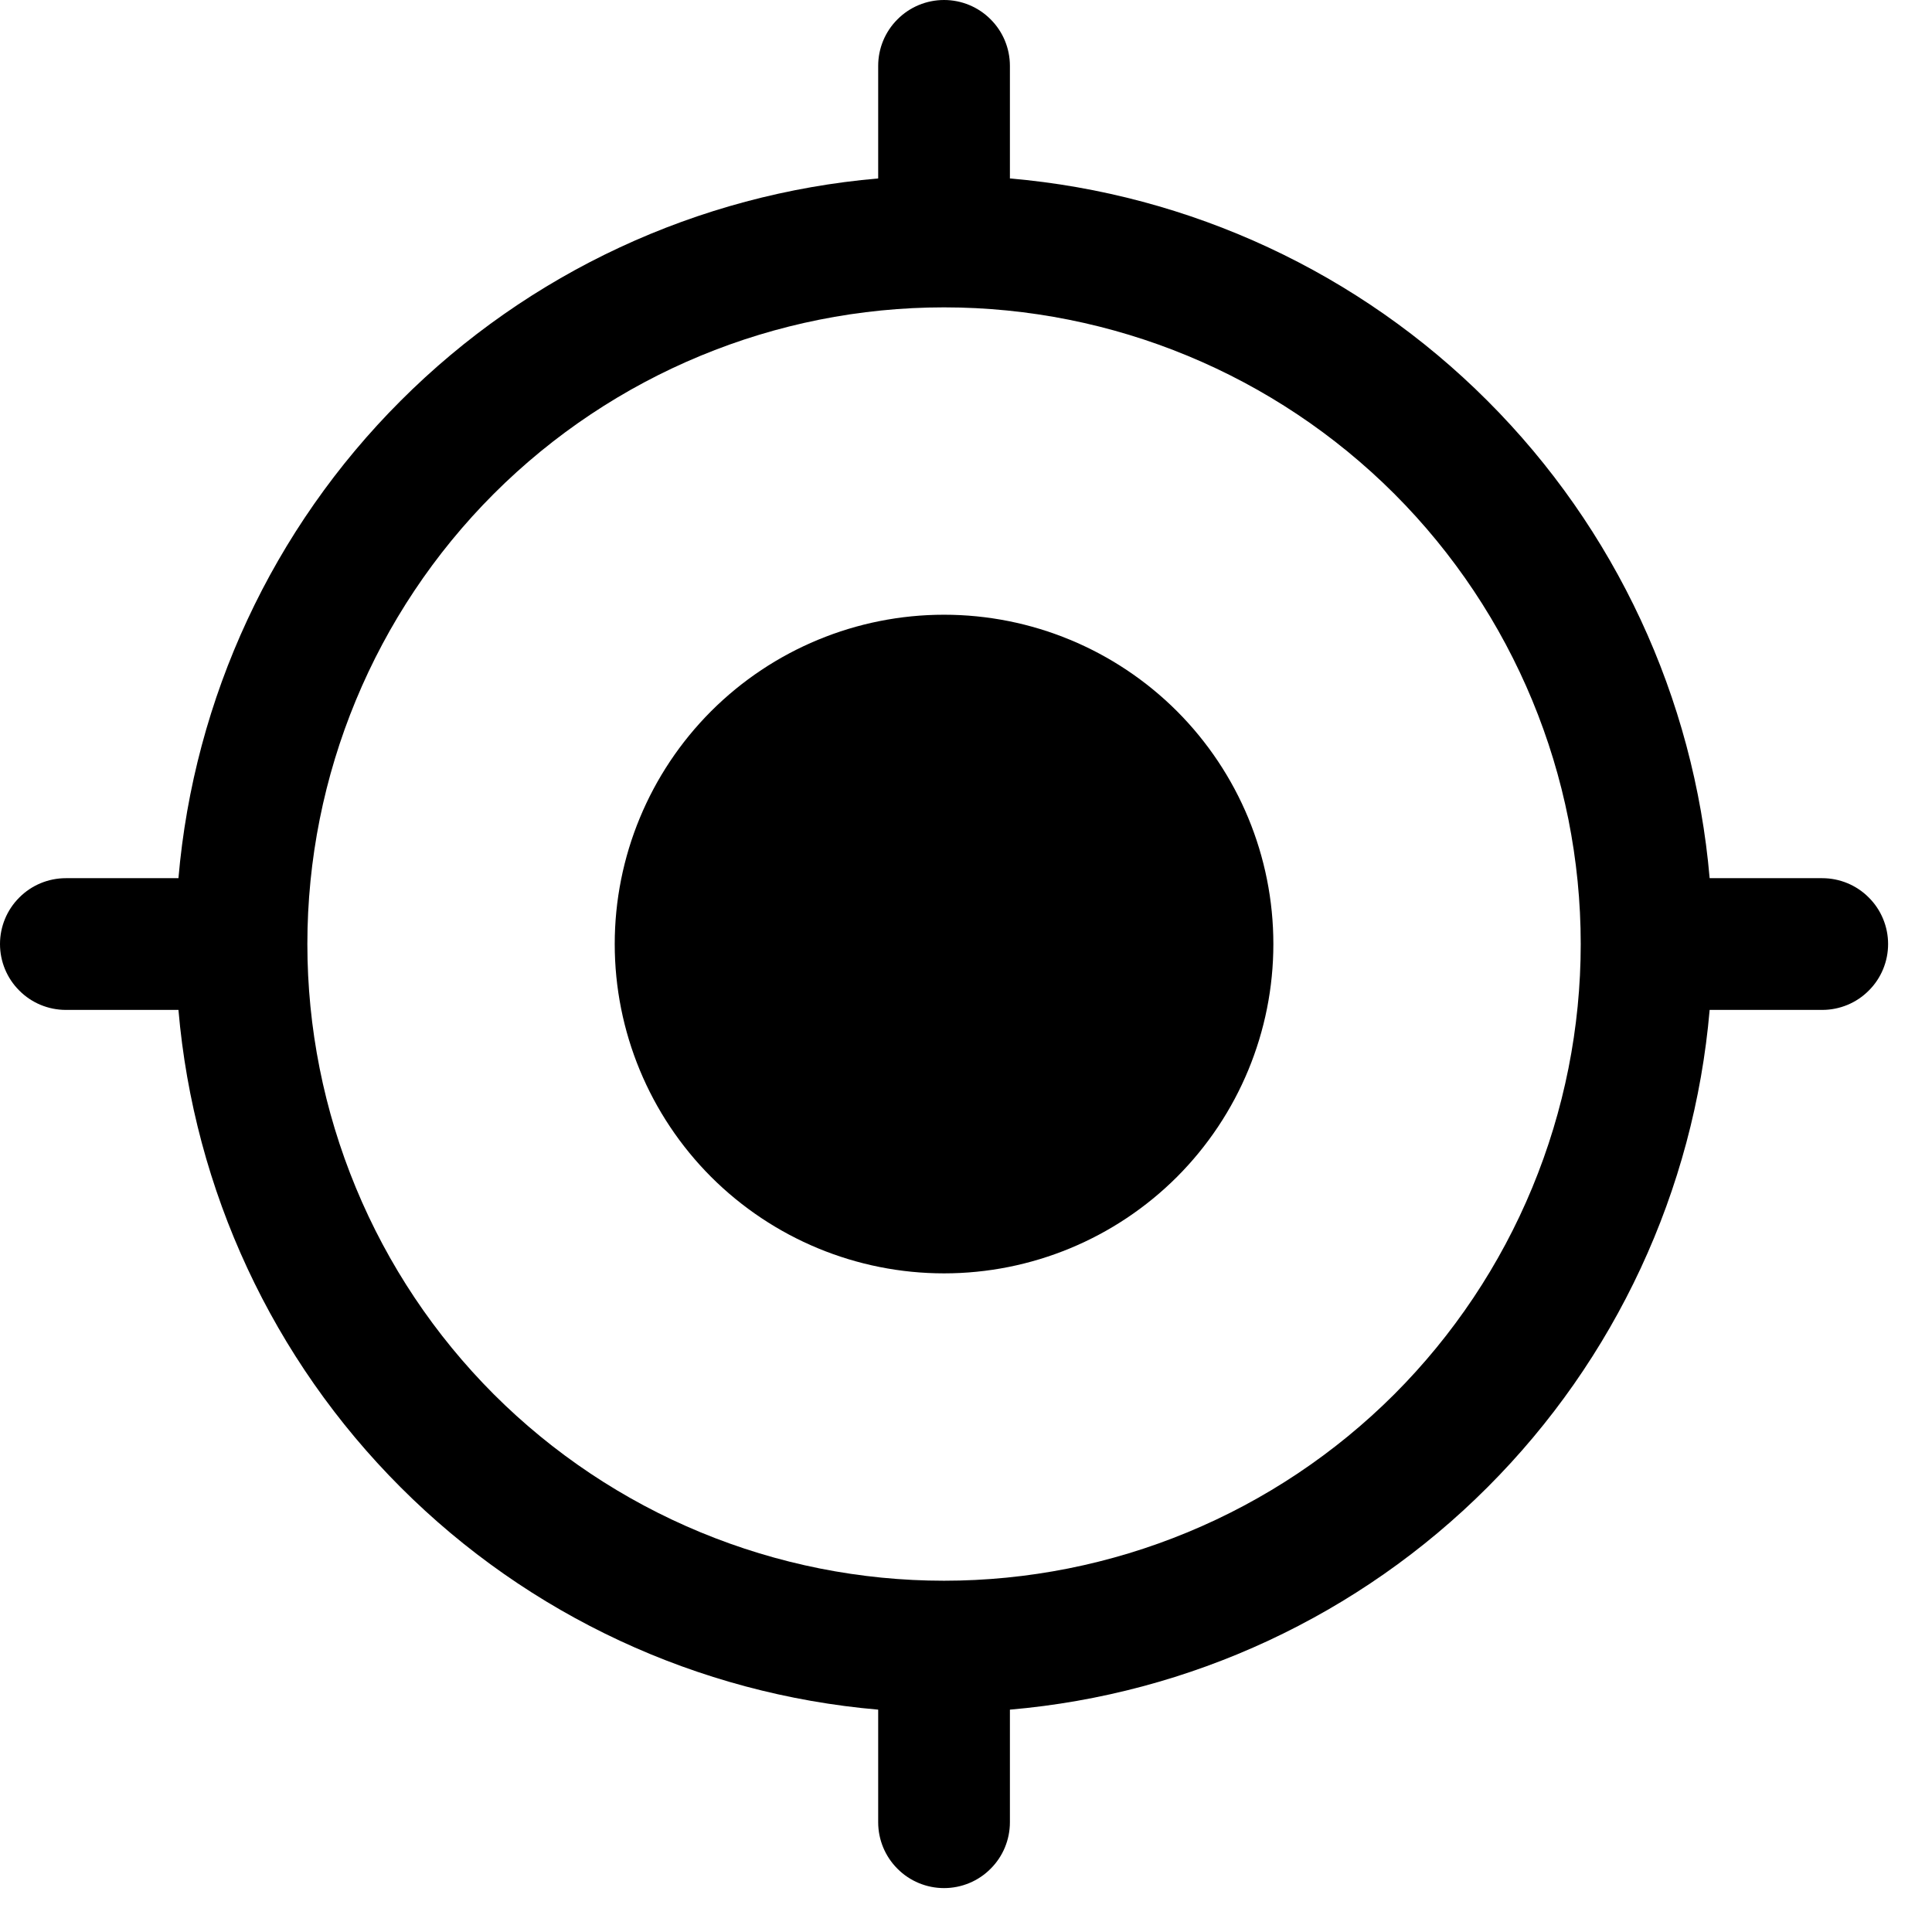 <svg width="22" height="22" viewBox="0 0 22 22" fill="none" xmlns="http://www.w3.org/2000/svg">
<path d="M10.75 7C9.755 7 8.802 7.395 8.098 8.098C7.395 8.802 7 9.755 7 10.75C7 11.745 7.395 12.698 8.098 13.402C8.802 14.105 9.755 14.5 10.75 14.5C11.745 14.5 12.698 14.105 13.402 13.402C14.105 12.698 14.5 11.745 14.5 10.75C14.5 9.755 14.105 8.802 13.402 8.098C12.698 7.395 11.745 7 10.75 7Z" fill="black"/>
<path fill-rule="evenodd" clip-rule="evenodd" d="M10.75 0C10.949 0 11.14 0.079 11.28 0.22C11.421 0.36 11.5 0.551 11.5 0.75V2.032C13.554 2.209 15.48 3.105 16.937 4.563C18.395 6.02 19.291 7.946 19.468 10H20.75C20.949 10 21.14 10.079 21.28 10.22C21.421 10.36 21.5 10.551 21.5 10.75C21.5 10.949 21.421 11.14 21.28 11.28C21.14 11.421 20.949 11.5 20.75 11.5H19.468C19.291 13.554 18.395 15.48 16.937 16.937C15.48 18.395 13.554 19.291 11.5 19.468V20.75C11.5 20.949 11.421 21.14 11.28 21.28C11.14 21.421 10.949 21.5 10.75 21.5C10.551 21.5 10.36 21.421 10.22 21.28C10.079 21.14 10 20.949 10 20.75V19.468C7.946 19.291 6.02 18.395 4.563 16.937C3.105 15.48 2.209 13.554 2.032 11.5H0.75C0.551 11.5 0.36 11.421 0.22 11.28C0.079 11.14 0 10.949 0 10.75C0 10.551 0.079 10.36 0.22 10.22C0.36 10.079 0.551 10 0.75 10H2.032C2.209 7.946 3.105 6.02 4.563 4.563C6.02 3.105 7.946 2.209 10 2.032V0.75C10 0.551 10.079 0.36 10.22 0.22C10.36 0.079 10.551 0 10.75 0ZM3.5 10.75C3.5 11.702 3.688 12.645 4.052 13.524C4.416 14.404 4.95 15.203 5.623 15.877C6.297 16.55 7.096 17.084 7.976 17.448C8.855 17.812 9.798 18 10.75 18C11.702 18 12.645 17.812 13.524 17.448C14.404 17.084 15.203 16.55 15.877 15.877C16.55 15.203 17.084 14.404 17.448 13.524C17.812 12.645 18 11.702 18 10.75C18 8.827 17.236 6.983 15.877 5.623C14.517 4.264 12.673 3.5 10.75 3.5C8.827 3.5 6.983 4.264 5.623 5.623C4.264 6.983 3.5 8.827 3.5 10.75Z" fill="black"/>
</svg>
